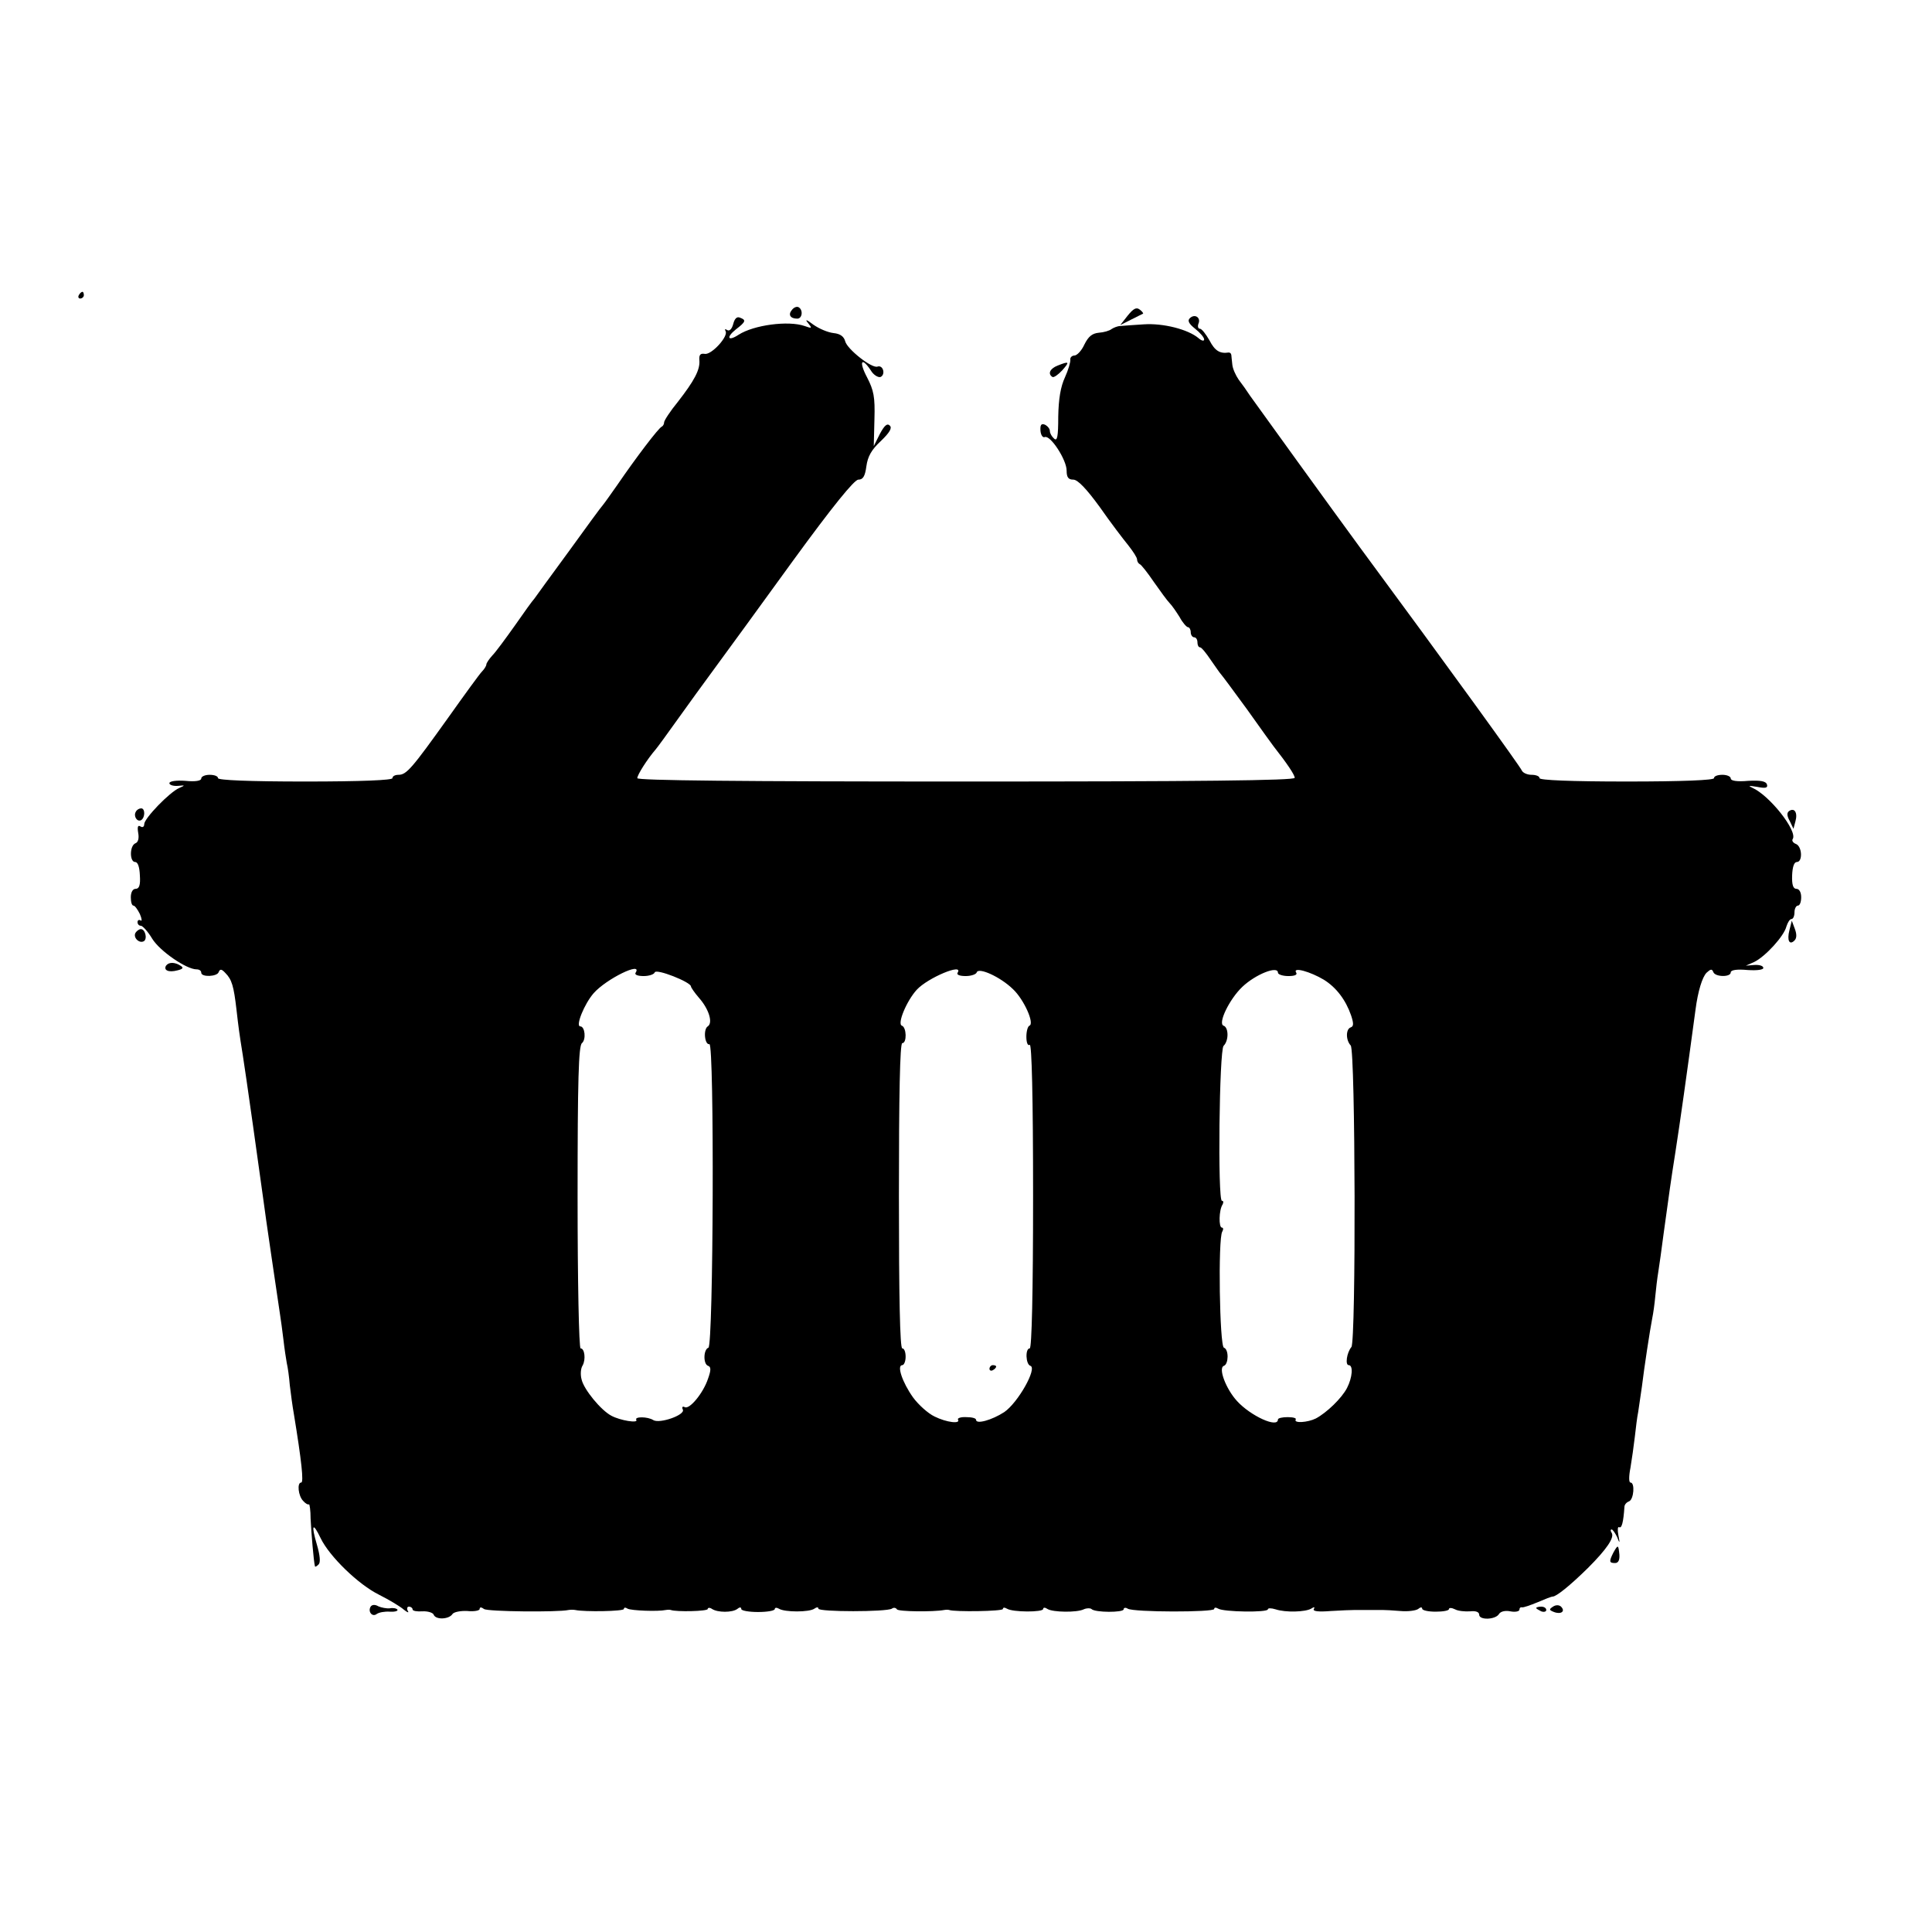 <?xml version="1.0" standalone="no"?>
<!DOCTYPE svg PUBLIC "-//W3C//DTD SVG 20010904//EN"
 "http://www.w3.org/TR/2001/REC-SVG-20010904/DTD/svg10.dtd">
<svg version="1.0" xmlns="http://www.w3.org/2000/svg"
 width="576pt" height="576pt" viewBox="0 0 576 576"
 preserveAspectRatio="xMidYMid meet">
<g transform="translate(0,576) scale(0.1,-0.1)"
fill="#000000" stroke="none">
<path d="M235 4880 c-3 -5 -1 -10 4 -10 6 0 11 5 11 10 0 6 -2 10 -4 10 -3 0
-8 -4 -11 -10z"/>
<path d="M2361 4836 c-12 -14 -5 -26 16 -26 15 0 18 26 4 34 -5 3 -14 0 -20
-8z"/>
<path d="M3362 4819 l-22 -28 32 16 c18 9 34 17 36 18 1 1 -3 7 -10 12 -10 8
-19 3 -36 -18z"/>
<path d="M2186 4794 c-4 -15 -11 -22 -18 -18 -6 4 -8 3 -5 -3 10 -15 -42 -72
-62 -68 -13 2 -17 -3 -16 -18 3 -29 -15 -62 -64 -125 -23 -28 -41 -56 -41 -61
0 -5 -3 -11 -7 -13 -9 -3 -78 -94 -132 -173 -19 -27 -38 -54 -43 -60 -5 -5
-51 -68 -103 -140 -52 -71 -98 -134 -102 -140 -5 -5 -31 -41 -58 -80 -27 -38
-57 -79 -67 -89 -10 -11 -18 -23 -18 -27 0 -4 -6 -14 -13 -21 -7 -7 -52 -69
-101 -138 -108 -151 -124 -170 -148 -170 -10 0 -18 -4 -18 -10 0 -6 -93 -10
-260 -10 -167 0 -260 4 -260 10 0 6 -11 10 -25 10 -14 0 -25 -5 -25 -11 0 -7
-18 -10 -47 -7 -28 2 -48 -1 -48 -7 0 -5 11 -9 25 -8 22 2 23 2 5 -6 -29 -12
-105 -91 -105 -108 0 -8 -5 -11 -11 -7 -8 5 -10 -1 -7 -19 3 -16 0 -28 -8 -31
-18 -7 -18 -56 -1 -56 8 0 13 -15 14 -40 2 -29 -2 -40 -13 -40 -8 0 -14 -10
-14 -25 0 -14 3 -25 8 -25 4 0 12 -11 19 -25 6 -14 7 -23 2 -19 -5 3 -9 0 -9
-5 0 -6 4 -11 10 -11 5 0 21 -17 34 -39 23 -37 102 -91 132 -91 8 0 14 -4 14
-10 0 -14 48 -12 52 2 4 10 9 9 20 -3 19 -19 25 -39 33 -109 6 -52 8 -69 19
-137 5 -28 55 -383 62 -436 3 -27 42 -290 49 -337 2 -14 7 -47 10 -74 3 -27 8
-59 10 -70 3 -12 7 -41 9 -66 3 -25 8 -63 12 -85 23 -140 30 -205 22 -205 -13
0 -9 -40 6 -55 7 -8 15 -12 17 -10 2 2 5 -18 5 -43 2 -40 9 -127 13 -142 1 -2
5 0 11 6 6 6 4 27 -5 58 -18 61 -13 70 11 20 26 -54 112 -138 175 -169 30 -15
63 -35 73 -44 11 -9 16 -10 12 -4 -4 7 -2 13 3 13 6 0 11 -4 11 -8 0 -5 13 -7
29 -6 16 1 32 -4 34 -10 6 -16 46 -14 56 2 4 6 24 10 44 9 20 -2 37 1 37 6 0
6 5 6 13 0 10 -8 221 -10 252 -3 6 1 15 1 20 0 28 -6 145 -4 145 3 0 5 5 5 11
1 11 -6 91 -9 114 -4 6 1 12 1 15 0 16 -6 110 -4 110 3 0 4 6 5 13 0 17 -11
60 -11 75 0 7 6 12 6 12 0 0 -5 23 -9 50 -9 28 0 50 4 50 9 0 4 5 5 12 1 17
-11 91 -11 106 0 7 5 12 5 12 0 0 -10 203 -10 219 0 5 4 12 3 15 -2 4 -7 109
-8 141 -2 6 1 12 1 15 0 16 -6 160 -4 160 3 0 5 5 5 12 1 17 -11 108 -11 108
-1 0 5 6 5 13 0 16 -10 88 -11 108 -1 9 4 19 4 23 1 10 -11 96 -11 96 -1 0 5
6 6 12 2 17 -11 258 -11 258 -1 0 5 5 5 12 1 16 -10 148 -12 148 -2 0 4 10 4
23 0 30 -10 89 -8 106 2 9 6 12 5 8 -1 -4 -7 14 -9 51 -6 31 2 63 3 70 3 11 0
56 0 85 0 6 0 30 -1 52 -3 22 -2 46 1 53 6 7 6 12 6 12 1 0 -5 18 -9 40 -9 22
0 40 3 40 8 0 4 8 4 18 -1 9 -5 29 -7 45 -6 17 2 27 -2 27 -10 0 -17 49 -15
59 2 5 8 19 11 34 8 15 -3 27 0 27 5 0 5 3 8 8 7 4 -1 24 6 46 15 21 9 41 17
45 17 11 0 51 32 105 85 56 56 80 91 71 105 -4 6 -4 10 0 10 3 0 10 -10 16
-22 8 -21 9 -20 4 5 -3 16 -2 26 2 24 8 -5 13 15 16 60 0 7 6 14 14 17 14 6
18 56 4 56 -5 0 -5 19 0 44 4 24 10 66 13 92 3 27 7 60 10 74 2 14 7 48 11 75
7 58 24 169 31 205 3 14 7 43 9 65 2 22 6 55 9 73 3 18 10 69 16 115 18 130
20 147 35 242 14 90 33 225 60 425 7 54 20 97 33 110 12 11 16 12 20 2 5 -15
52 -16 52 -1 0 7 18 10 50 7 30 -2 49 1 47 7 -1 6 -13 9 -27 8 l-25 -2 25 11
c33 16 89 77 96 106 4 12 10 22 15 22 5 0 9 9 9 20 0 11 5 20 10 20 6 0 10 11
10 25 0 15 -6 25 -14 25 -10 0 -14 12 -13 40 1 26 6 40 14 40 18 0 16 47 -3
54 -8 3 -13 10 -9 15 14 24 -69 129 -120 152 -15 7 -11 7 14 3 25 -5 32 -3 29
7 -3 10 -19 13 -56 11 -33 -3 -52 0 -52 7 0 6 -11 11 -25 11 -14 0 -25 -4 -25
-10 0 -6 -93 -10 -260 -10 -167 0 -260 4 -260 10 0 6 -11 10 -24 10 -13 0 -26
6 -29 13 -5 12 -213 300 -484 667 -83 113 -301 415 -326 450 -9 14 -24 35 -34
48 -9 13 -18 33 -19 45 -1 12 -3 25 -3 29 -1 5 -4 7 -8 7 -26 -4 -41 5 -57 36
-11 19 -23 35 -29 35 -5 0 -7 7 -4 15 8 18 -11 31 -26 16 -7 -7 -3 -16 16 -31
15 -12 27 -26 27 -32 0 -6 -8 -4 -17 4 -31 26 -105 45 -163 41 -30 -2 -62 -4
-70 -5 -8 0 -20 -5 -26 -9 -6 -5 -23 -10 -38 -11 -20 -2 -31 -11 -43 -35 -8
-18 -22 -33 -30 -33 -7 0 -13 -6 -12 -12 1 -7 -6 -31 -16 -53 -13 -28 -19 -64
-20 -117 0 -60 -3 -74 -12 -66 -7 6 -13 16 -13 23 0 7 -7 15 -15 19 -11 4 -14
-1 -13 -18 1 -13 7 -22 13 -19 17 6 65 -68 65 -100 0 -20 5 -27 20 -27 13 0
39 -27 79 -82 32 -46 71 -97 85 -114 14 -18 26 -36 26 -42 0 -6 4 -12 8 -14 4
-1 23 -25 42 -53 19 -27 40 -56 47 -63 7 -7 20 -26 30 -42 9 -17 21 -30 25
-30 4 0 8 -7 8 -15 0 -8 5 -15 10 -15 6 0 10 -7 10 -15 0 -8 3 -15 8 -15 4 0
18 -17 32 -38 14 -20 27 -39 30 -42 3 -3 38 -50 78 -105 39 -55 75 -105 79
-110 40 -51 63 -85 63 -94 0 -8 -292 -11 -980 -11 -672 0 -980 3 -980 10 0 10
30 57 55 86 6 7 35 47 65 89 30 42 80 111 111 153 31 42 136 186 233 320 118
162 183 242 195 242 14 0 20 10 24 40 4 29 15 49 43 75 27 26 34 39 27 46 -8
8 -16 1 -30 -25 l-18 -36 2 80 c2 67 -2 86 -22 125 -25 47 -17 63 11 21 8 -14
22 -22 29 -20 16 7 8 37 -9 31 -17 -6 -90 52 -96 75 -4 15 -15 23 -35 25 -17
2 -43 13 -60 25 -21 16 -26 17 -16 5 13 -16 12 -17 -10 -9 -49 17 -152 3 -197
-26 -32 -21 -38 -8 -8 16 30 23 31 28 12 35 -9 4 -16 -3 -20 -19z m-291 -1934
c-4 -6 6 -10 24 -10 16 0 31 5 33 11 4 12 108 -29 108 -42 0 -3 11 -19 24 -34
30 -34 42 -75 26 -85 -14 -9 -9 -56 5 -53 15 2 12 -900 -3 -905 -15 -5 -16
-49 -1 -54 9 -3 9 -13 0 -38 -14 -43 -56 -94 -70 -85 -6 3 -9 0 -5 -8 6 -16
-69 -42 -88 -31 -17 11 -57 11 -51 1 7 -11 -48 -2 -74 12 -31 16 -82 78 -89
108 -4 14 -3 33 3 42 10 18 6 51 -6 51 -5 0 -9 202 -9 450 0 352 3 452 13 460
13 11 9 50 -5 50 -15 0 12 67 40 99 38 43 147 96 125 61z m960 0 c-4 -6 6 -10
24 -10 16 0 31 5 33 11 5 16 70 -13 108 -50 33 -31 65 -103 49 -109 -5 -2 -9
-17 -9 -33 0 -17 4 -28 10 -24 6 4 10 -155 10 -450 0 -290 -4 -455 -10 -455
-14 0 -12 -48 2 -52 21 -7 -37 -110 -78 -138 -37 -24 -84 -37 -84 -23 0 5 -13
8 -29 8 -16 1 -27 -3 -25 -7 9 -14 -34 -9 -70 9 -19 9 -48 35 -64 57 -32 45
-49 96 -32 96 5 0 10 11 10 25 0 14 -4 25 -10 25 -7 0 -10 158 -10 455 0 297
3 455 10 455 14 0 13 47 -1 52 -15 5 14 74 44 107 33 36 141 81 122 51z m955
0 c0 -5 14 -10 31 -10 20 0 28 4 23 11 -10 17 43 2 83 -22 37 -23 65 -60 81
-106 8 -24 8 -33 -1 -36 -15 -5 -15 -38 0 -54 14 -16 16 -882 2 -899 -14 -17
-19 -54 -8 -54 14 0 11 -37 -5 -68 -16 -31 -61 -74 -93 -91 -24 -12 -67 -15
-60 -3 3 4 -8 7 -24 7 -16 0 -29 -3 -29 -7 0 -27 -82 11 -122 55 -33 36 -57
99 -39 105 14 5 15 49 0 54 -13 4 -18 326 -5 346 4 7 3 12 -1 12 -10 0 -9 53
2 69 3 6 3 11 -2 11 -13 0 -8 449 5 462 16 16 15 55 0 60 -18 6 17 79 56 116
39 37 106 64 106 42z"/>
<path d="M2950 1679 c0 -5 5 -7 10 -4 6 3 10 8 10 11 0 2 -4 4 -10 4 -5 0 -10
-5 -10 -11z"/>
<path d="M3153 4670 c-23 -9 -30 -25 -15 -34 4 -2 17 7 29 20 23 26 21 28 -14
14z"/>
<path d="M405 3340 c-8 -13 4 -32 16 -25 12 8 12 35 0 35 -6 0 -13 -4 -16 -10z"/>
<path d="M5334 3342 c-7 -5 -7 -14 2 -30 l11 -23 6 23 c7 25 -3 41 -19 30z"/>
<path d="M5335 2987 c-8 -31 0 -46 15 -31 7 7 7 19 1 35 l-9 24 -7 -28z"/>
<path d="M404 2979 c-8 -14 11 -33 25 -25 11 7 4 36 -9 36 -5 0 -12 -5 -16
-11z"/>
<path d="M495 2881 c-8 -14 8 -21 34 -14 17 4 19 8 9 14 -17 11 -35 11 -43 0z"/>
<path d="M4810 1131 c-13 -26 -13 -31 5 -31 10 0 14 9 13 25 -3 30 -4 31 -18
6z"/>
<path d="M1105 970 c-9 -15 5 -32 18 -22 7 5 24 8 39 7 15 -1 25 2 23 6 -3 4
-13 6 -23 4 -9 -1 -25 2 -34 6 -10 6 -19 5 -23 -1z"/>
<path d="M4630 970 c-12 -8 -12 -10 3 -16 21 -8 35 2 21 16 -5 5 -15 6 -24 0z"/>
<path d="M4580 966 c0 -2 7 -6 15 -10 8 -3 15 -1 15 4 0 6 -7 10 -15 10 -8 0
-15 -2 -15 -4z"/>
</g>
</svg>
